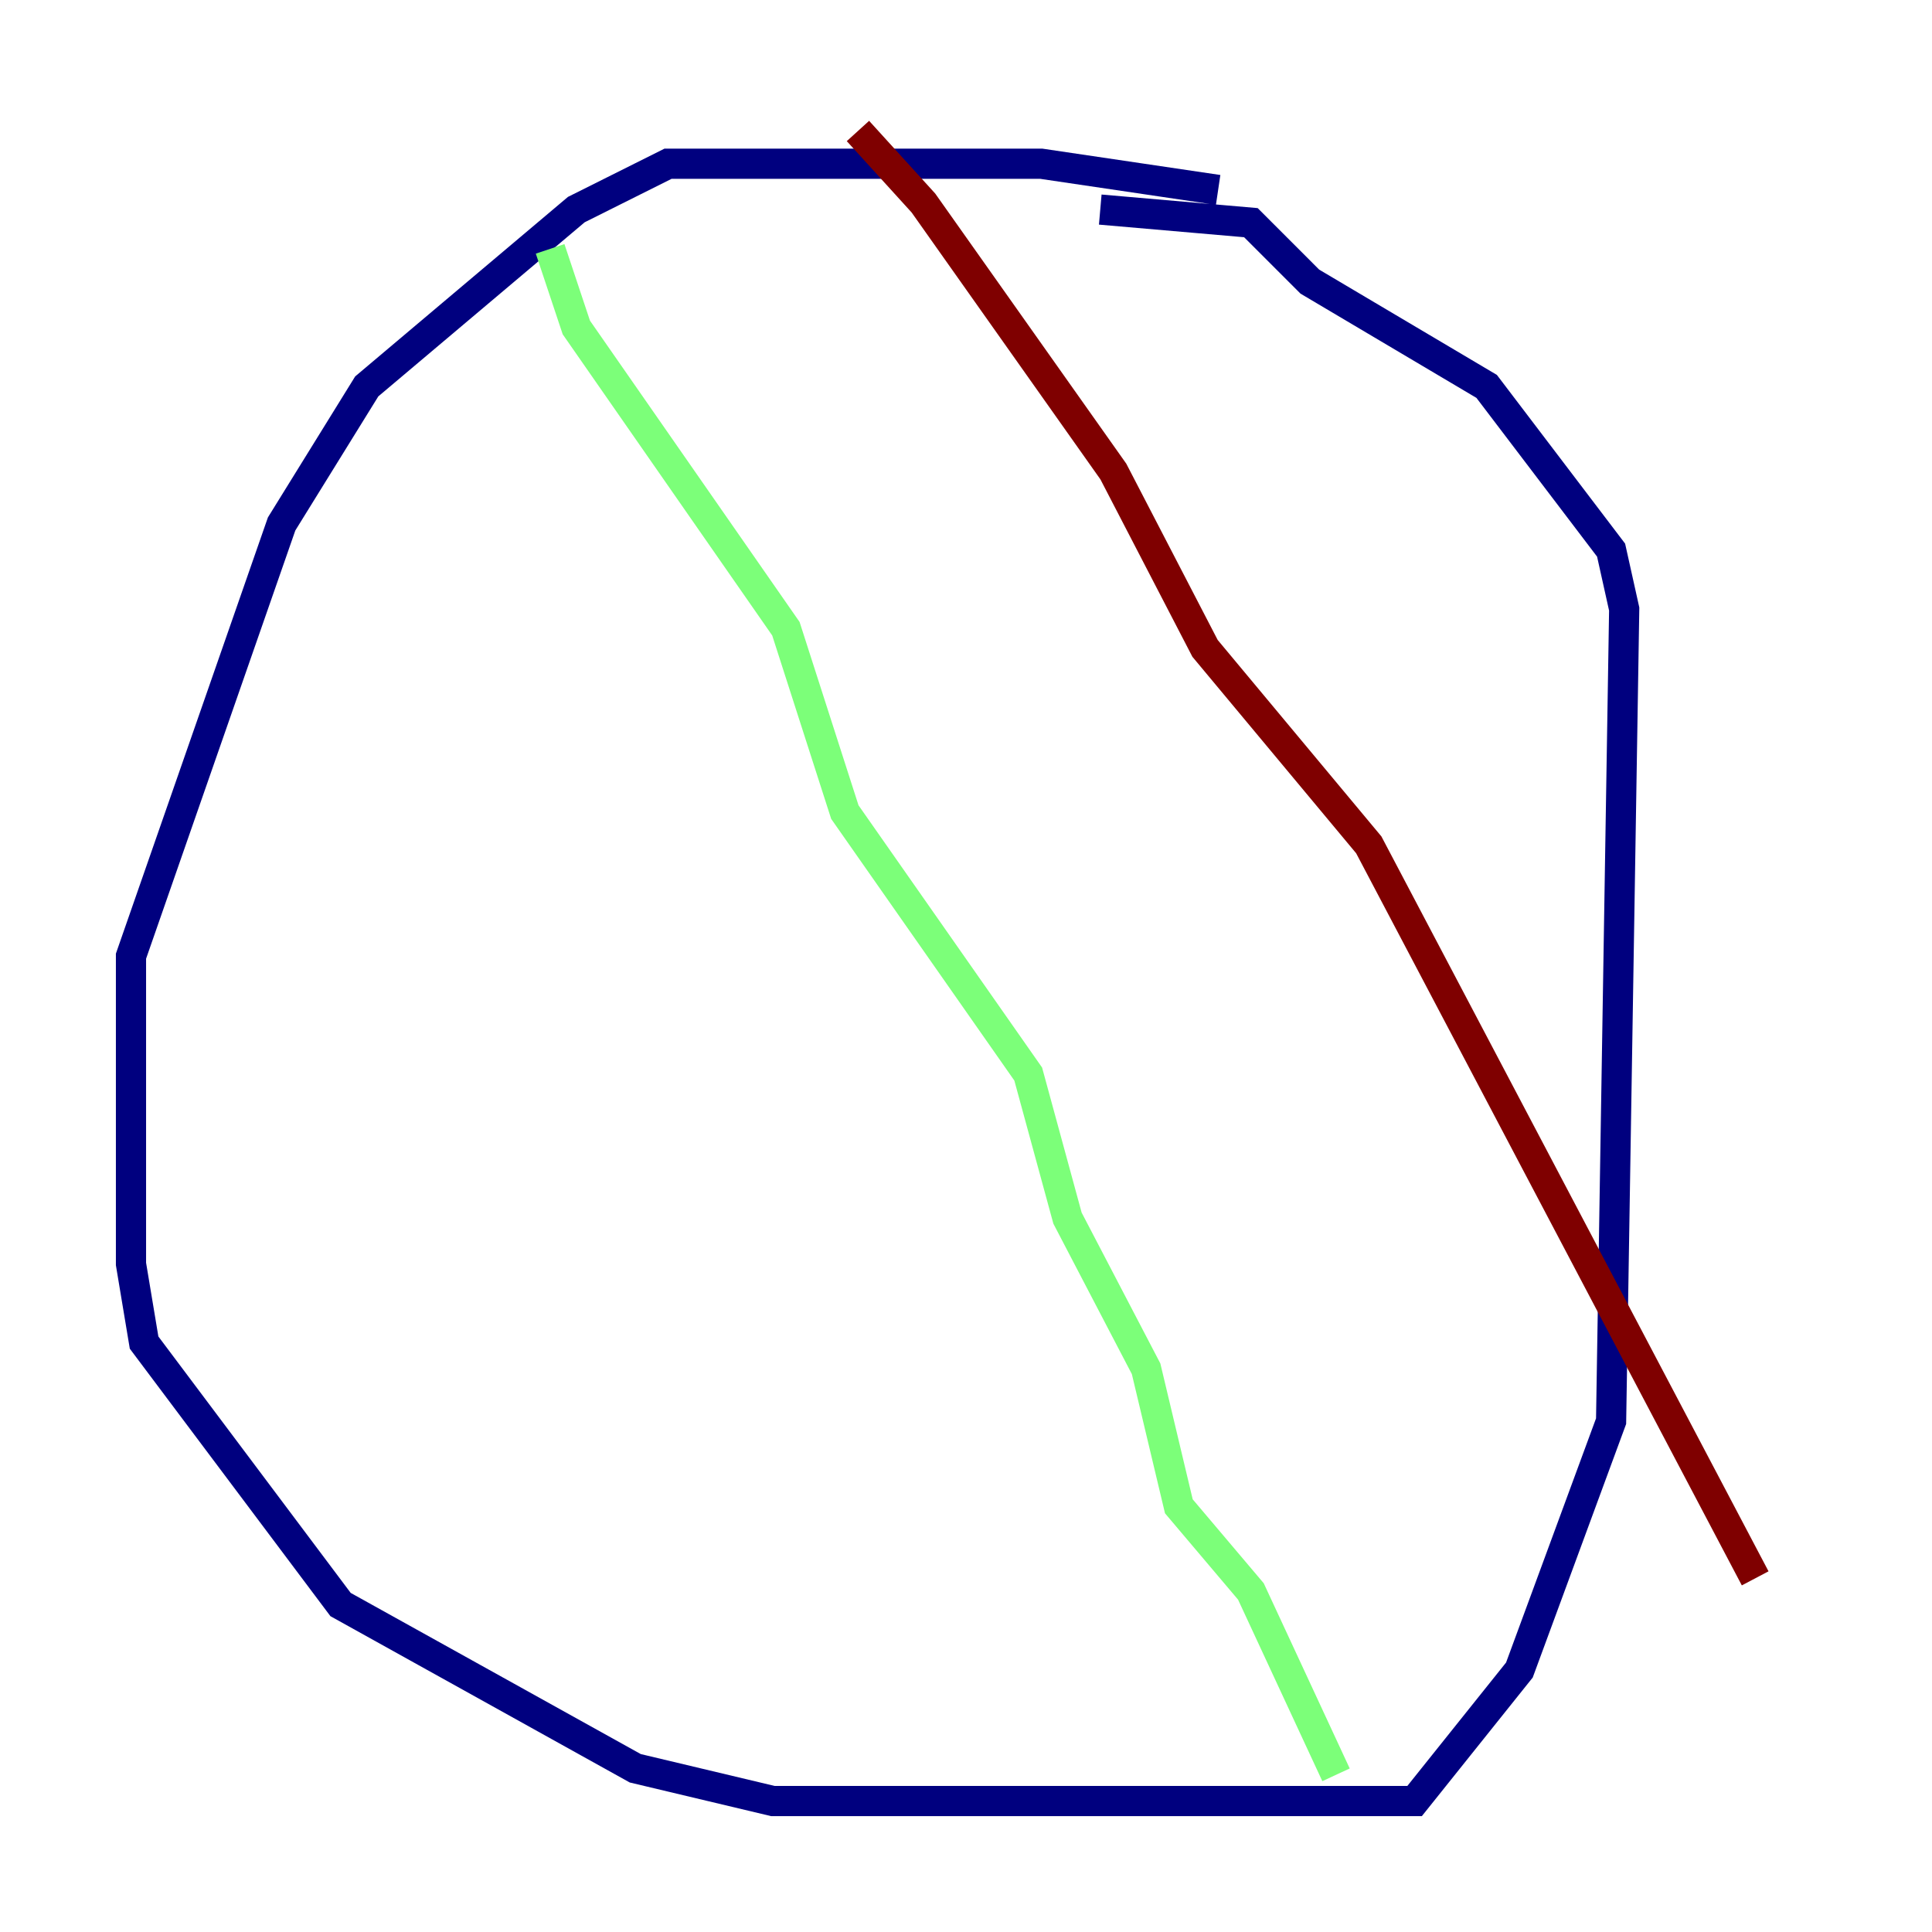 <?xml version="1.0" encoding="utf-8" ?>
<svg baseProfile="tiny" height="128" version="1.2" viewBox="0,0,128,128" width="128" xmlns="http://www.w3.org/2000/svg" xmlns:ev="http://www.w3.org/2001/xml-events" xmlns:xlink="http://www.w3.org/1999/xlink"><defs /><polyline fill="none" points="80.705,12.583 68.99,10.848 44.258,10.848 38.183,13.885 24.298,25.6 18.658,34.712 8.678,63.349 8.678,83.742 9.546,88.949 22.563,106.305 42.088,117.153 51.2,119.322 93.722,119.322 100.664,110.644 106.739,94.156 107.607,40.352 106.739,36.447 98.495,25.6 86.78,18.658 82.875,14.752 72.895,13.885" stroke="#00007f" stroke-width="2" /><polyline fill="none" points="36.447,16.488 38.183,21.695 52.068,41.654 55.973,53.803 68.122,71.159 70.725,80.705 75.932,90.685 78.102,99.797 82.875,105.437 88.515,117.586" stroke="#7cff79" stroke-width="2" /><polyline fill="none" points="56.841,8.678 61.18,13.451 73.763,31.241 79.837,42.956 90.685,55.973 116.285,104.57" stroke="#7f0000" stroke-width="2" /></svg>